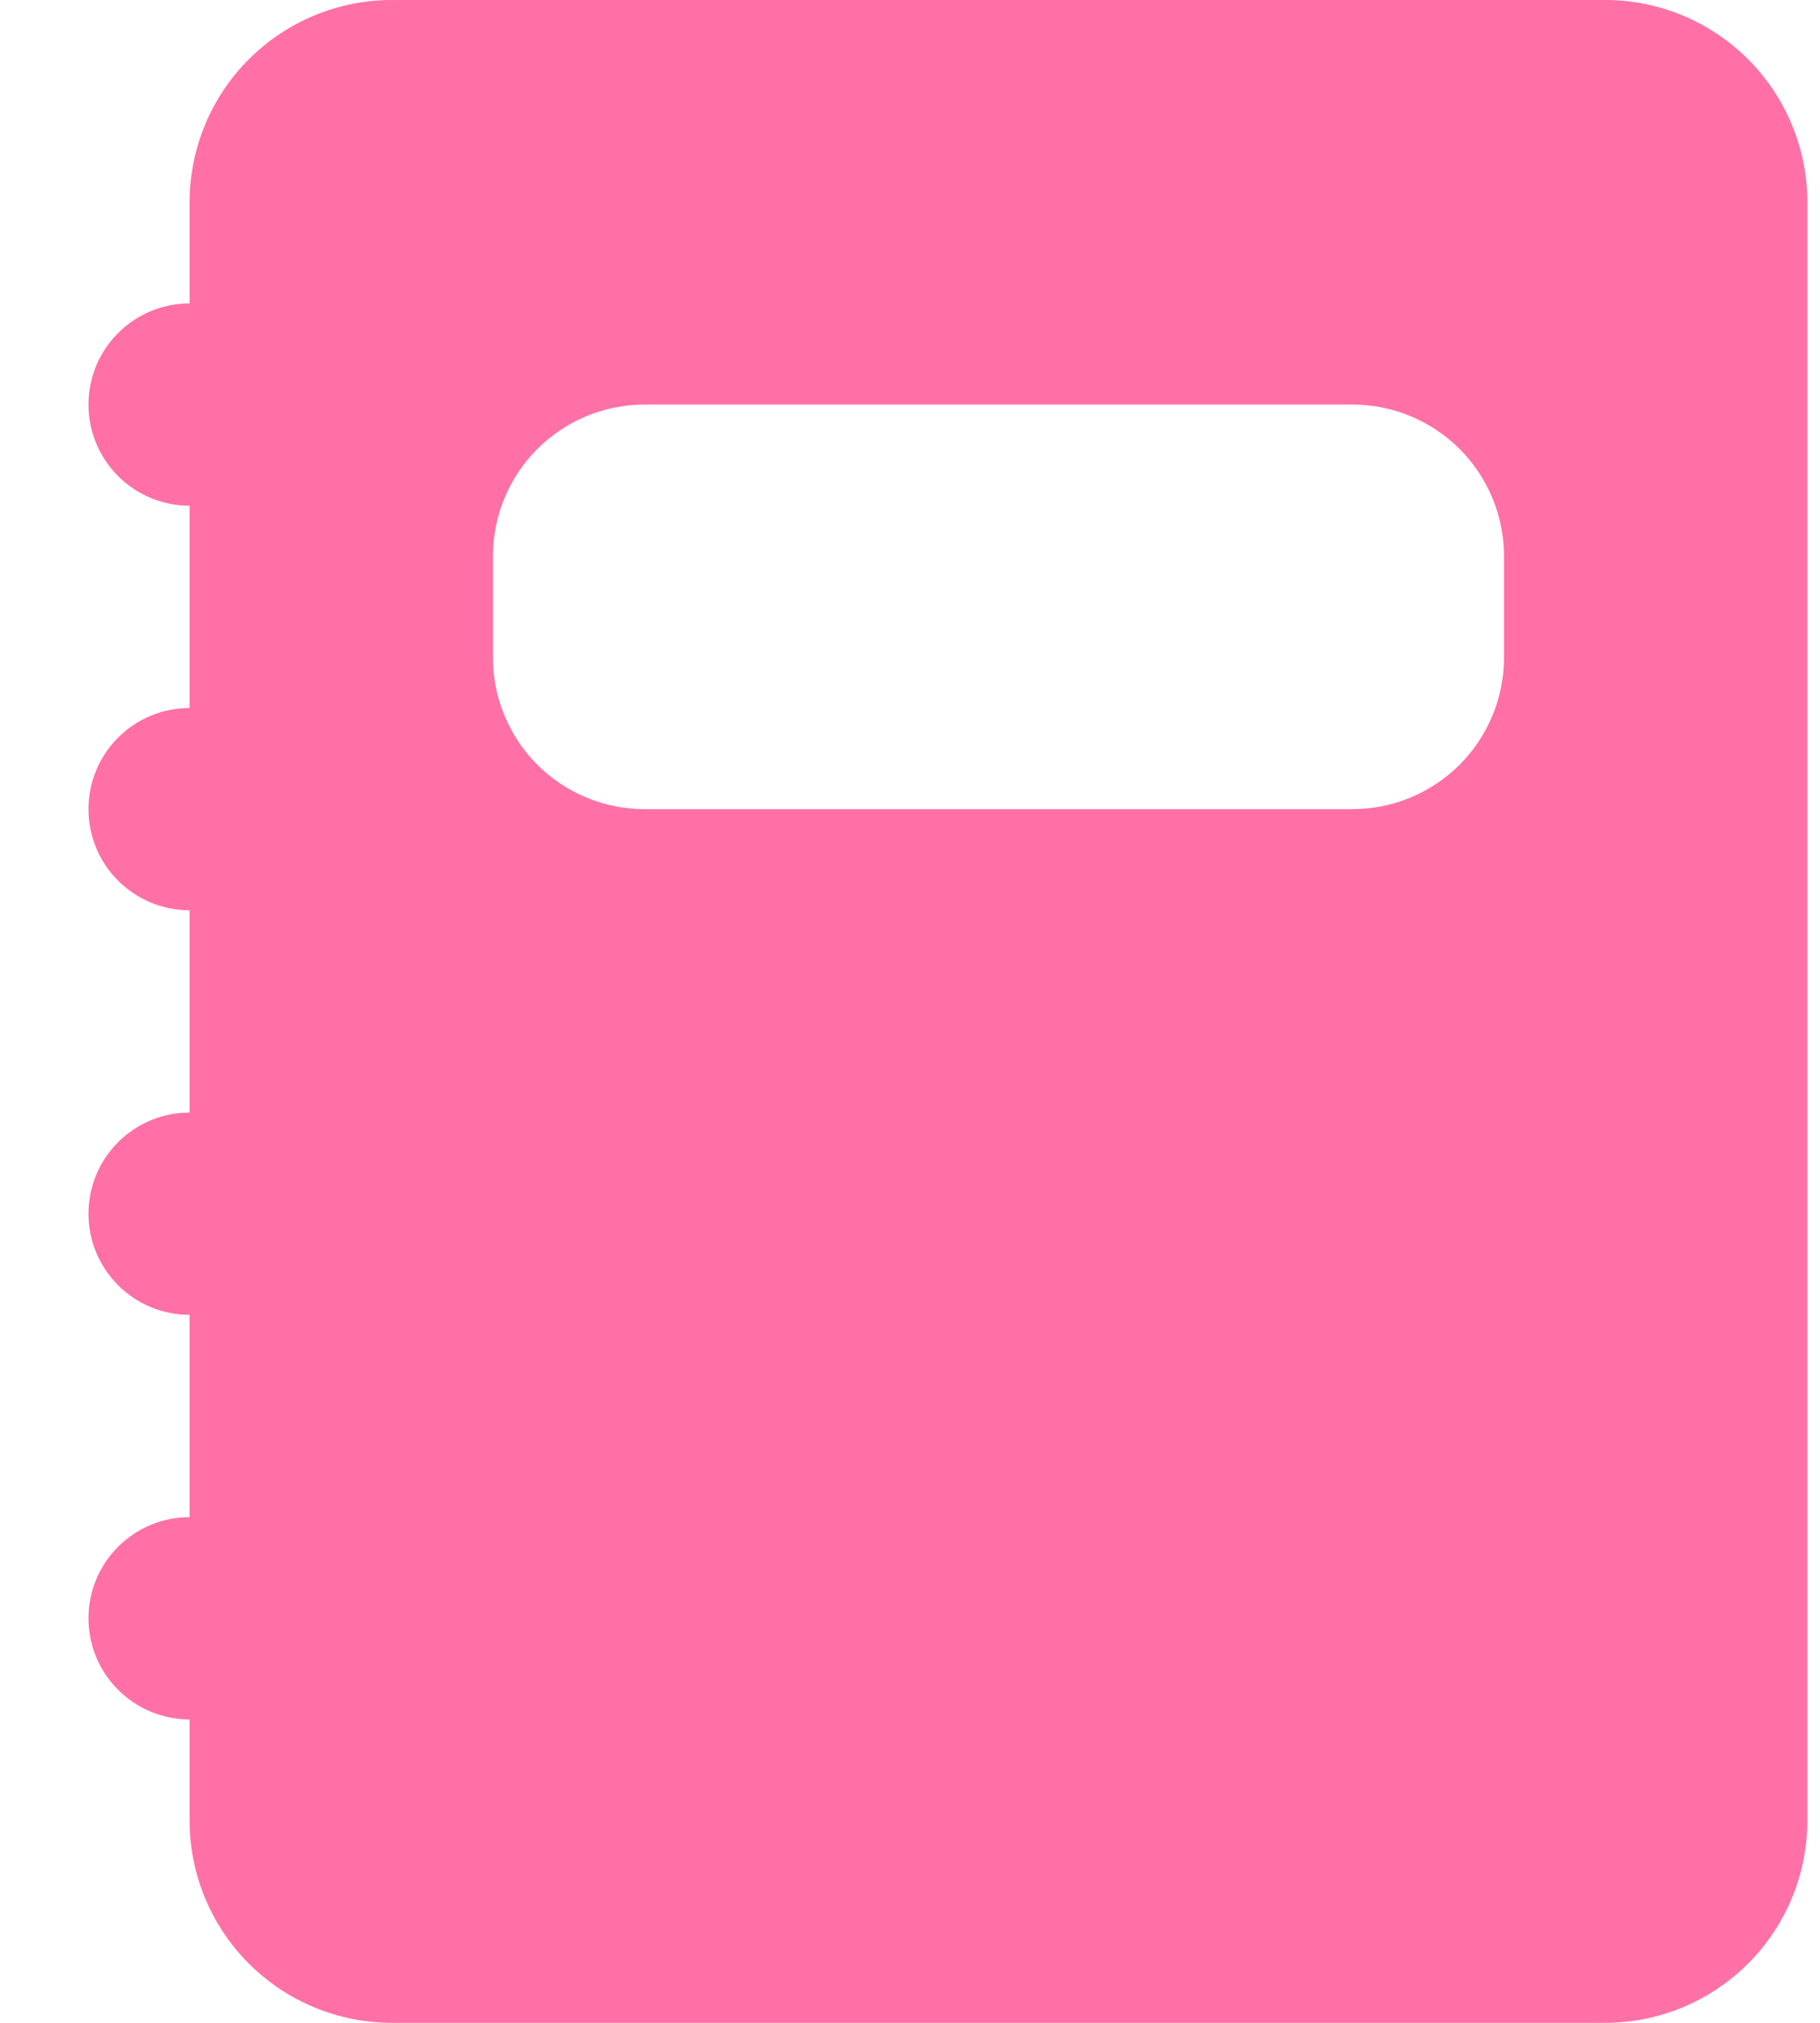 <svg width="18" height="20" viewBox="0 0 18 20" fill="none" xmlns="http://www.w3.org/2000/svg">
<path fill-rule="evenodd" clip-rule="evenodd" d="M3.875 0C3.345 0 2.836 0.211 2.461 0.586C2.086 0.961 1.875 1.47 1.875 2V3C1.61 3 1.355 3.105 1.168 3.293C0.98 3.48 0.875 3.735 0.875 4C0.875 4.265 0.98 4.52 1.168 4.707C1.355 4.895 1.61 5 1.875 5V7C1.61 7 1.355 7.105 1.168 7.293C0.98 7.48 0.875 7.735 0.875 8C0.875 8.265 0.98 8.52 1.168 8.707C1.355 8.895 1.61 9 1.875 9V11C1.61 11 1.355 11.105 1.168 11.293C0.98 11.48 0.875 11.735 0.875 12C0.875 12.265 0.98 12.52 1.168 12.707C1.355 12.895 1.61 13 1.875 13V15C1.61 15 1.355 15.105 1.168 15.293C0.98 15.48 0.875 15.735 0.875 16C0.875 16.265 0.98 16.52 1.168 16.707C1.355 16.895 1.61 17 1.875 17V18C1.875 18.53 2.086 19.039 2.461 19.414C2.836 19.789 3.345 20 3.875 20H15.875C16.405 20 16.914 19.789 17.289 19.414C17.664 19.039 17.875 18.53 17.875 18V2C17.875 1.47 17.664 0.961 17.289 0.586C16.914 0.211 16.405 0 15.875 0H3.875ZM6.375 4C5.977 4 5.596 4.158 5.314 4.439C5.033 4.721 4.875 5.102 4.875 5.5V6.5C4.875 6.898 5.033 7.279 5.314 7.561C5.596 7.842 5.977 8 6.375 8H13.375C13.773 8 14.154 7.842 14.436 7.561C14.717 7.279 14.875 6.898 14.875 6.5V5.5C14.875 5.102 14.717 4.721 14.436 4.439C14.154 4.158 13.773 4 13.375 4H6.375Z" fill="#FF70A6"/>
</svg>
